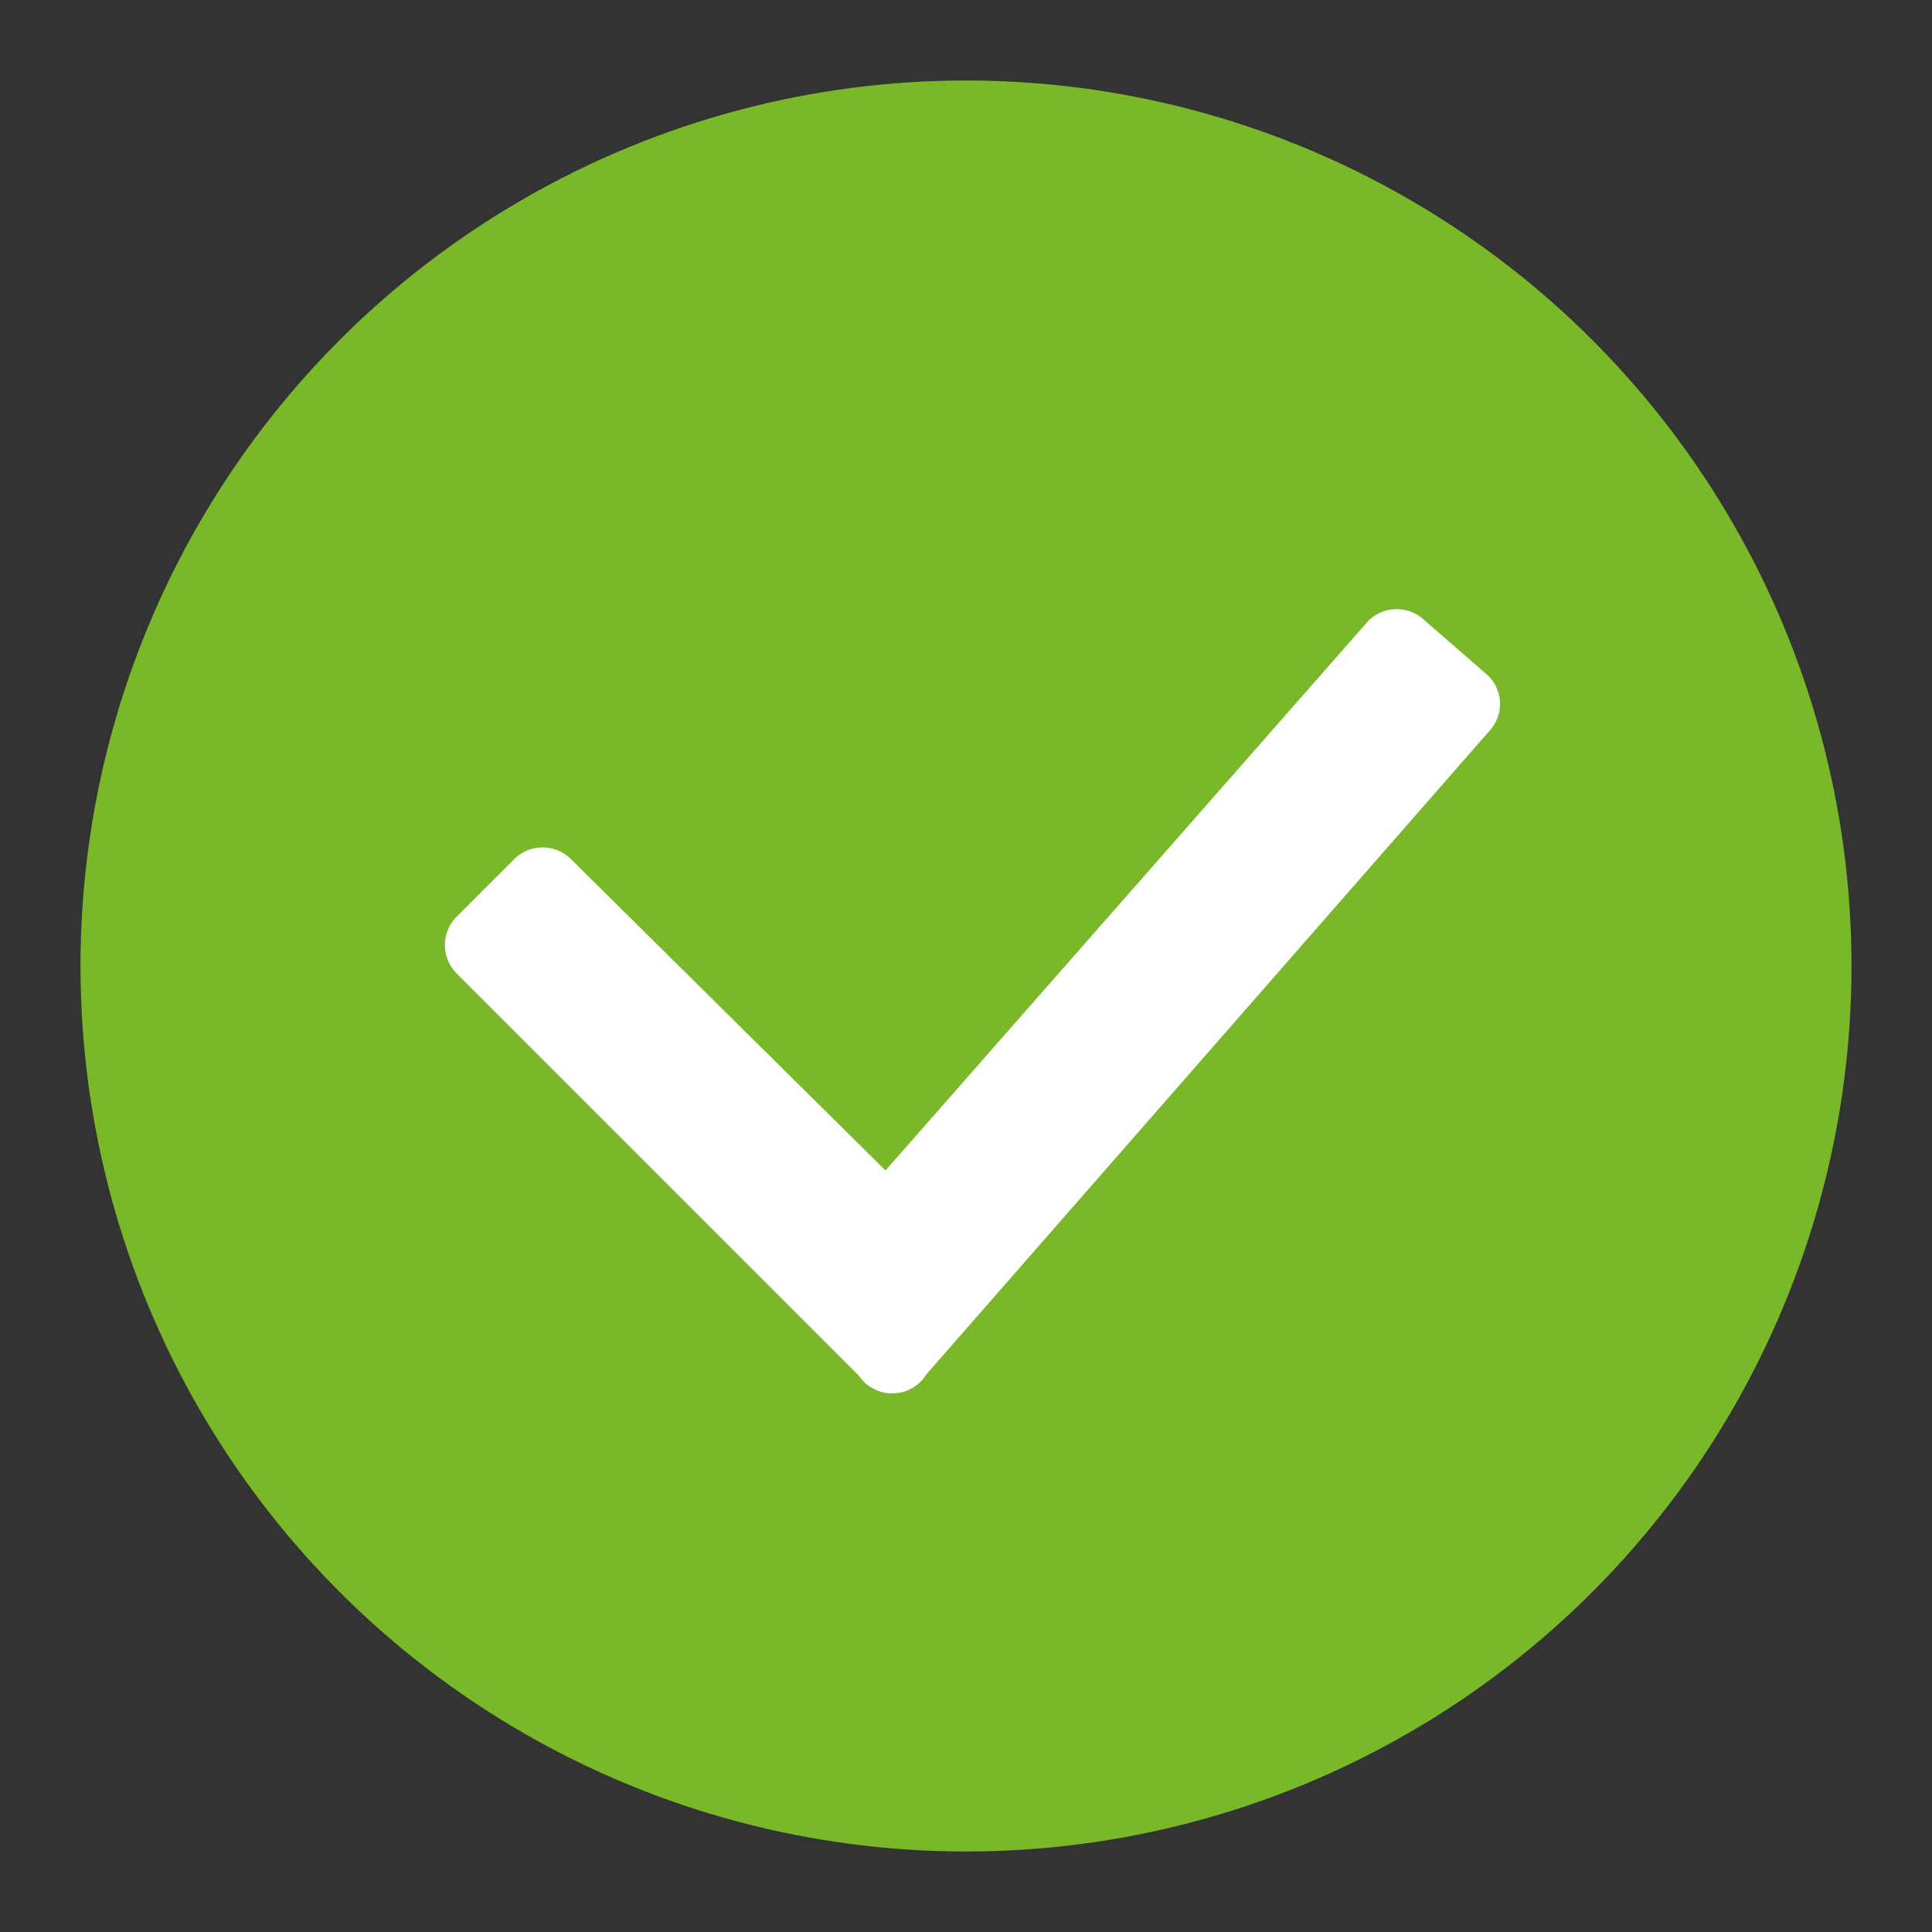 <svg data-name="Laag 1" xmlns="http://www.w3.org/2000/svg" viewBox="0 0 24 24"><rect x="0" y="0" width="24" height="24" fill="#333333" stroke="none"/><rect width="24" height="24" rx=".5" fill="none"/><circle cx="12" cy="12" r="11" fill="#79b929"/><path d="M10.67 17.09l-5-5a.5.5 0 0 1 0-.7l.72-.72a.5.5 0 0 1 .7 0L11 14.54l6-6.83a.5.5 0 0 1 .7 0l.76.66a.49.49 0 0 1 .05.7l-7 8a.5.5 0 0 1-.84.02z" fill="#fff"/></svg>
